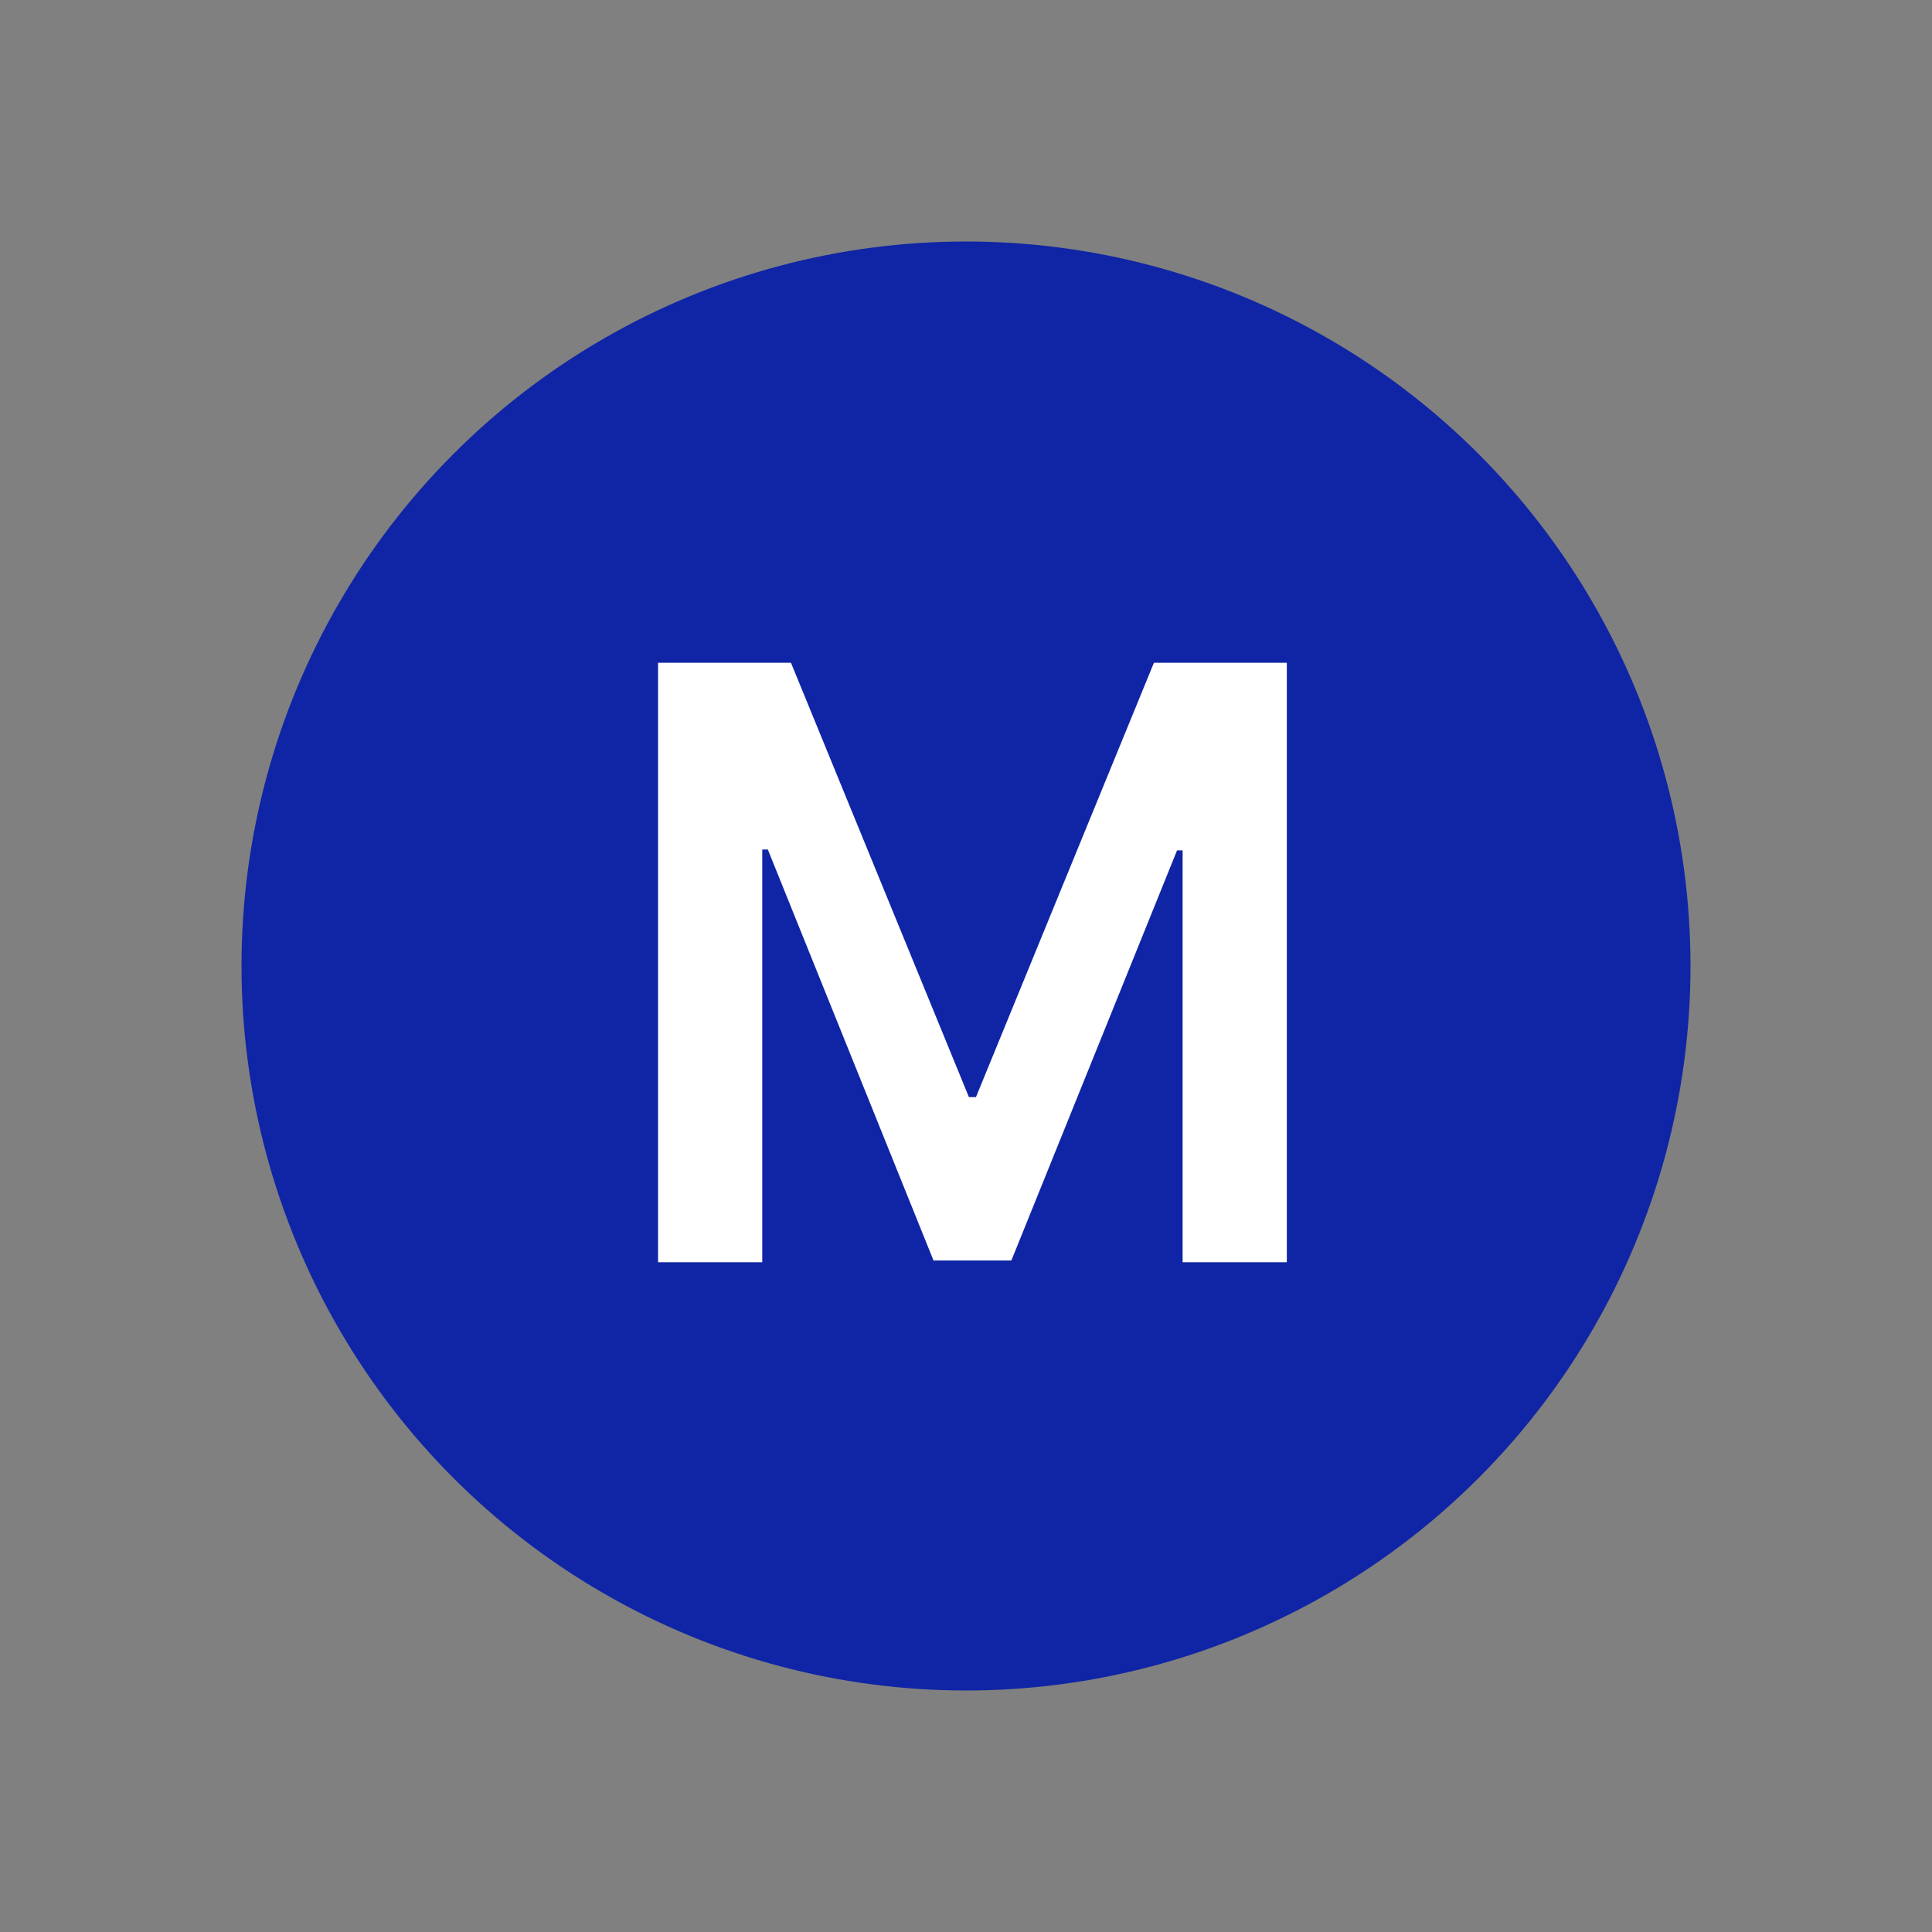 <svg width="300" height="300" viewBox="0 0 300 300" fill="none" xmlns="http://www.w3.org/2000/svg">
<rect x="0" y="0" width="300" height="300" fill="#808080" stroke="none"/>
<circle cx="150" cy="150" r="112.5" fill="#1025A5"/>
<path d="M102.182 102.909H122.818L150.455 170.364H151.545L179.182 102.909H199.818V196H183.636V132.045H182.773L157.045 195.727H144.955L119.227 131.909H118.364V196H102.182V102.909Z" fill="white"/>
</svg>
